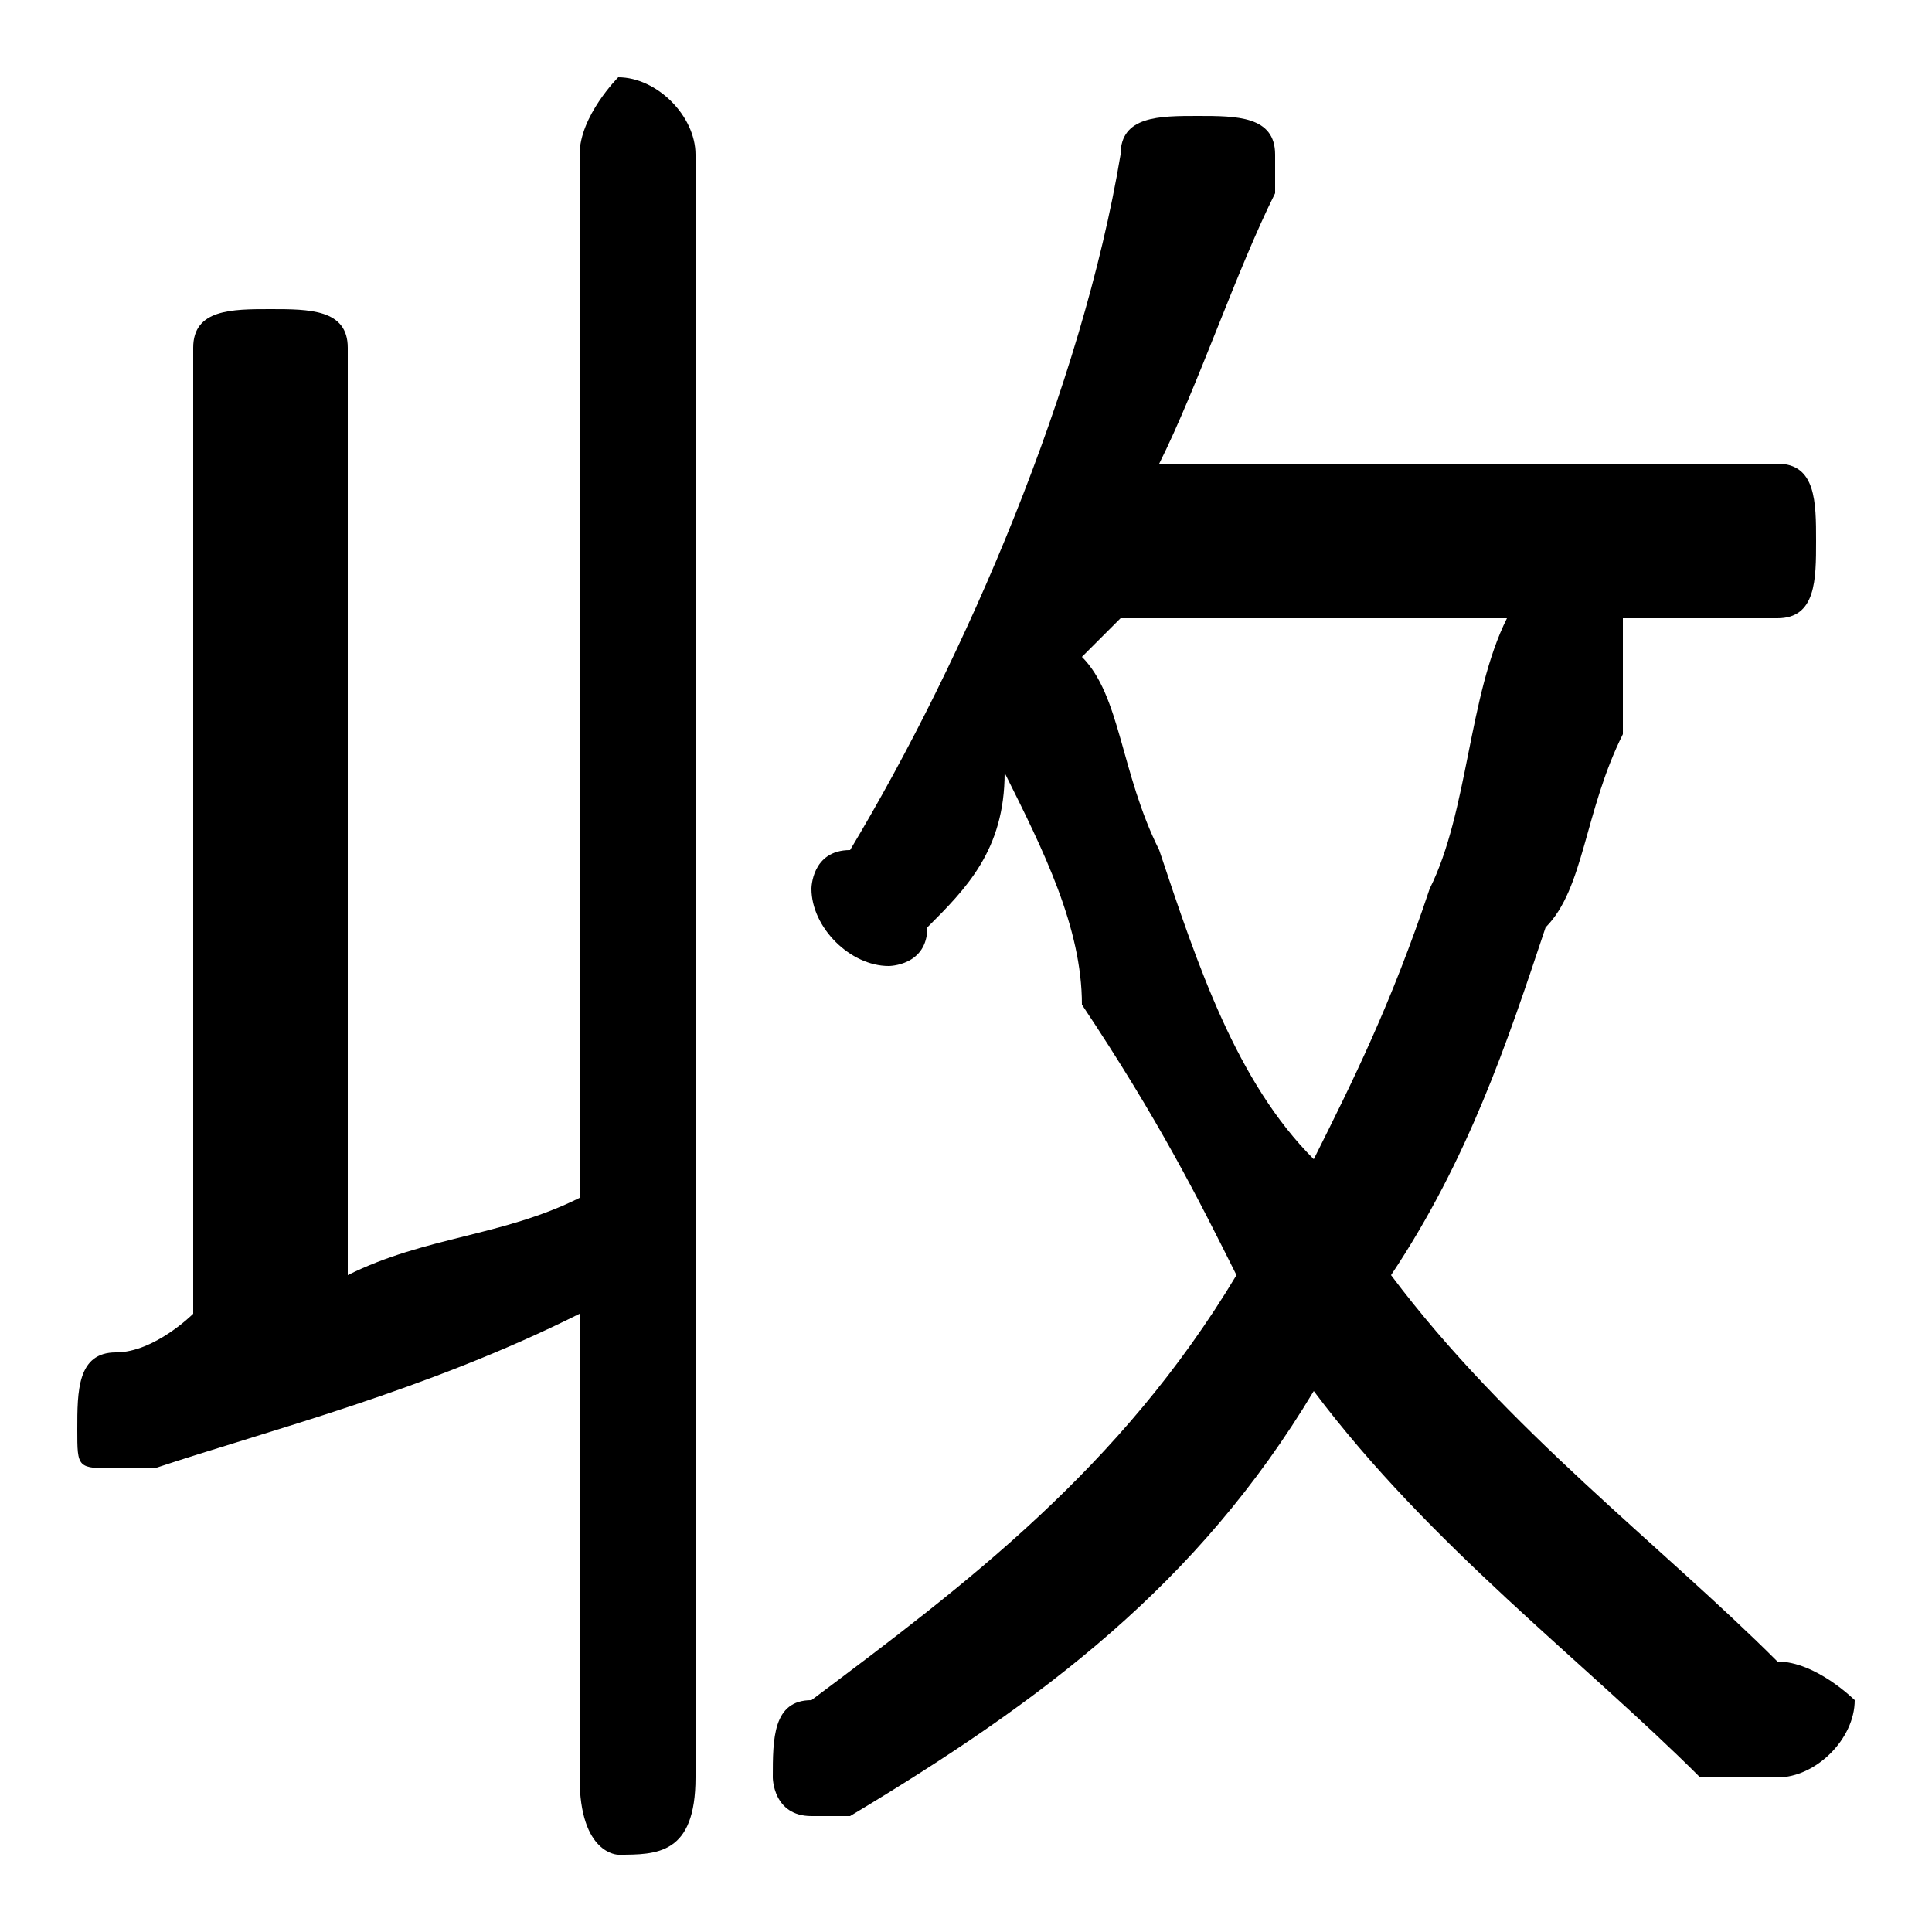 <svg xmlns="http://www.w3.org/2000/svg" viewBox="0 -44.0 50.0 50.0">
    <rect x="0" y="-44.0" width="50.0" height="50.0" fill="#808080" stroke="none"/>
    <g transform="scale(1, -1)">
        <!-- ボディの枠 -->
        <rect x="0" y="-6.0" width="50.0" height="50.0"
            stroke="white" fill="white"/>
        <!-- グリフ座標系の原点 -->
        <circle cx="0" cy="0" r="5" fill="white"/>
        <!-- グリフのアウトライン -->
        <g style="fill:black;stroke:#000000;stroke-width:0;stroke-linecap:round;stroke-linejoin:round;">
        <path d="M 46.0 28.0 C 47.0 28.0 47.0 29.0 47.0 30.0 C 47.0 31.0 47.0 32.0 46.0 32.0 L 30.0 32.0 C 31.0 34.0 32.0 37.0 33.0 39.0 C 33.0 39.0 33.0 39.0 33.0 40.0 C 33.0 41.0 32.0 41.0 31.0 41.0 C 30.0 41.0 29.0 41.0 29.0 40.0 C 28.0 34.0 25.0 27.0 22.0 22.0 C 21.0 22.0 21.0 21.0 21.0 21.0 C 21.0 20.0 22.0 19.0 23.0 19.0 C 23.0 19.0 24.0 19.0 24.0 20.0 C 25.0 21.0 26.0 22.0 26.0 24.0 C 27.0 22.0 28.0 20.0 28.0 18.0 C 30.0 15.0 31.0 13.0 32.0 11.0 C 29.0 6.0 25.0 3.0 21.0 0.0 C 20.0 -0.0 20.0 -1.0 20.0 -2.0 C 20.0 -2.0 20.0 -3.0 21.0 -3.0 C 22.0 -3.0 22.0 -3.0 22.0 -3.0 C 27.0 -0.0 31.0 3.0 34.0 8.0 C 37.0 4.0 41.0 1.0 44.0 -2.0 C 45.0 -2.0 45.0 -2.0 46.0 -2.0 C 47.0 -2.0 48.0 -1.0 48.0 -0.0 C 48.0 0.0 47.0 1.0 46.0 1.0 C 43.0 4.0 39.0 7.0 36.0 11.0 C 38.0 14.0 39.0 17.0 40.0 20.0 C 41.0 21.0 41.0 23.0 42.0 25.0 C 42.0 26.0 42.0 26.0 42.0 28.0 C 42.0 28.0 42.0 28.0 42.0 28.0 Z M 39.0 28.0 C 38.0 26.0 38.0 23.0 37.0 21.0 C 36.0 18.0 35.0 16.0 34.0 14.0 C 32.0 16.0 31.0 19.0 30.0 22.0 C 29.0 24.0 29.0 26.0 28.0 27.0 C 29.0 28.0 29.0 28.0 29.0 28.0 Z M 15.0 13.0 C 13.0 12.0 11.0 12.0 9.0 11.0 L 9.0 35.0 C 9.0 36.0 8.0 36.0 7.0 36.0 C 6.0 36.0 5.0 36.0 5.0 35.0 L 5.0 10.0 C 5.0 10.0 4.0 9.0 3.0 9.0 C 2.0 9.0 2.0 8.0 2.0 7.0 C 2.0 6.0 2.0 6.0 3.0 6.0 C 4.0 6.0 4.0 6.0 4.0 6.0 C 7.0 7.0 11.0 8.0 15.0 10.0 L 15.0 -2.0 C 15.0 -4.0 16.0 -4.0 16.0 -4.0 C 17.0 -4.0 18.0 -4.0 18.0 -2.0 L 18.0 40.0 C 18.0 41.0 17.0 42.0 16.0 42.0 C 16.0 42.0 15.0 41.0 15.0 40.0 Z"/>
    </g>
    </g>
</svg>

